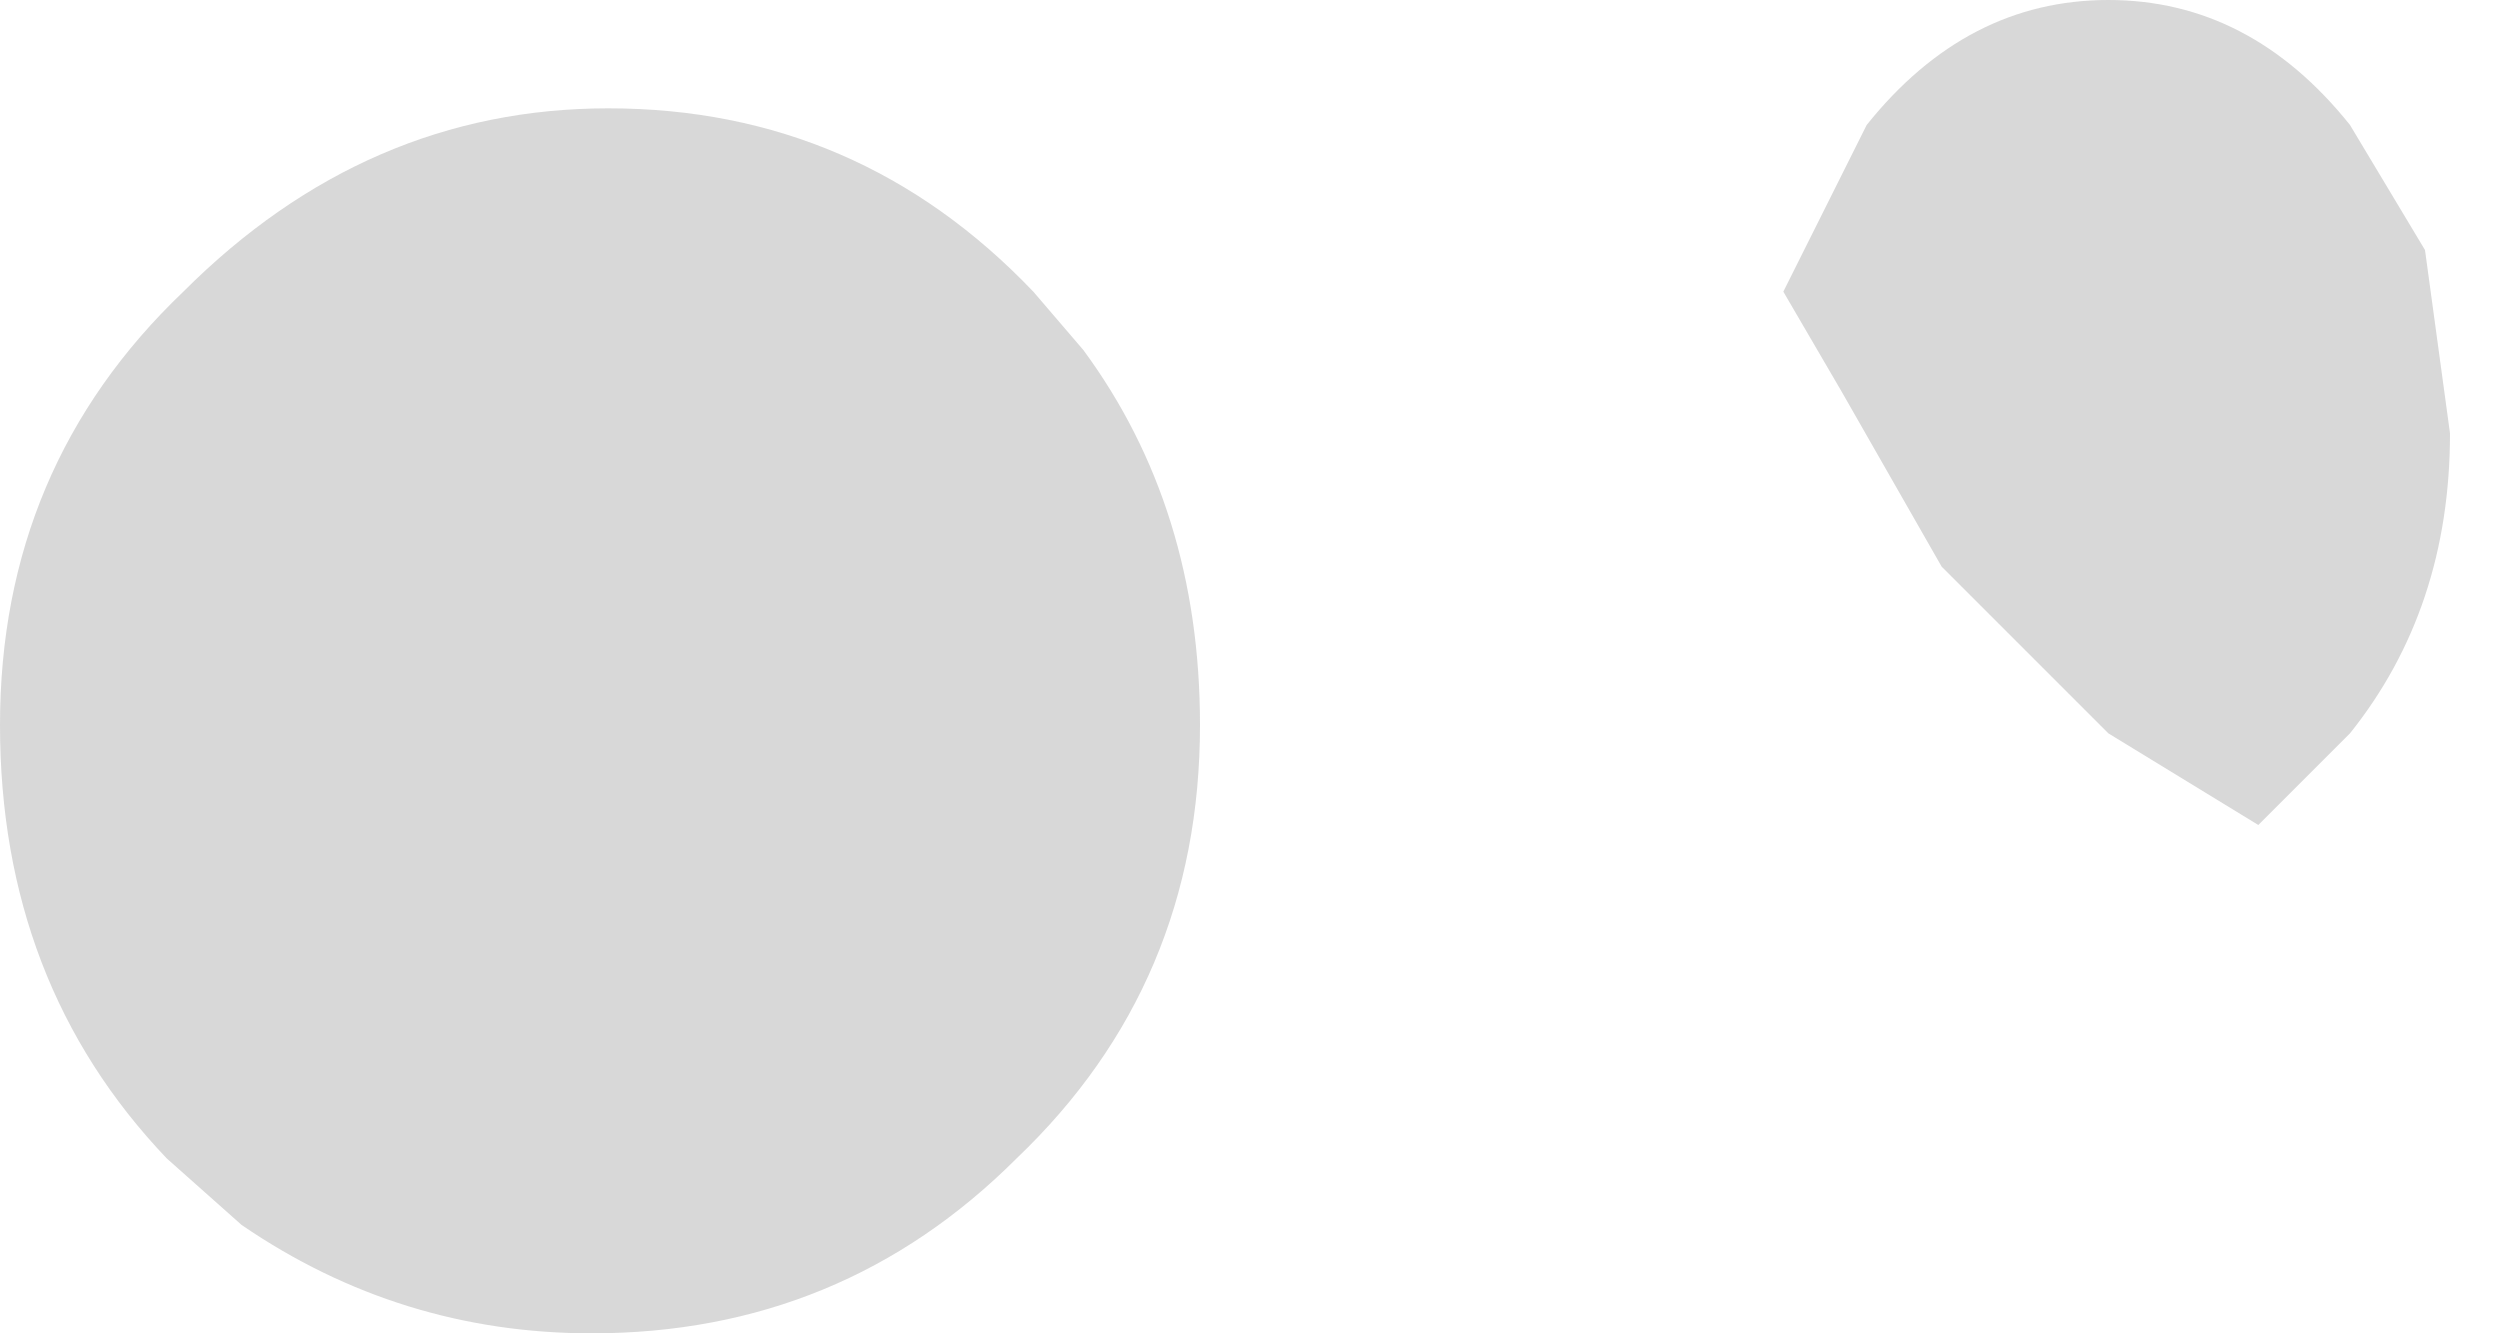 <?xml version="1.0" encoding="utf-8"?>
<svg version="1.1" id="Layer_1"
xmlns="http://www.w3.org/2000/svg"
xmlns:xlink="http://www.w3.org/1999/xlink"
width="15px" height="8px"
xml:space="preserve">
<g id="PathID_543" transform="matrix(1, 0, 0, 1, 0, 0)">
<path style="fill:#808080;fill-opacity:0.302" d="M14.7 2.6Q14.7 3.65 14.1 4.4L13.55 4.95L12.65 4.4L11.65 3.4L11.05 2.35L10.7 1.75L11.2 0.75Q11.8 0 12.65 0Q13.5 0 14.1 0.75L14.55 1.5L14.7 2.6" />
</g>
<g id="PathID_544" transform="matrix(1, 0, 0, 1, 0, 0)">
<path style="fill:#808080;fill-opacity:0.302" d="M7.2 4.35Q7.2 5.9 6.1 6.95Q5.05 8 3.55 8Q2.4 8 1.45 7.35L1 6.95Q0 5.9 0 4.35Q0 2.8 1.1 1.75Q2.2 0.65 3.65 0.65Q5.15 0.65 6.2 1.75L6.5 2.1Q7.2 3.05 7.2 4.35" />
</g>
</svg>
